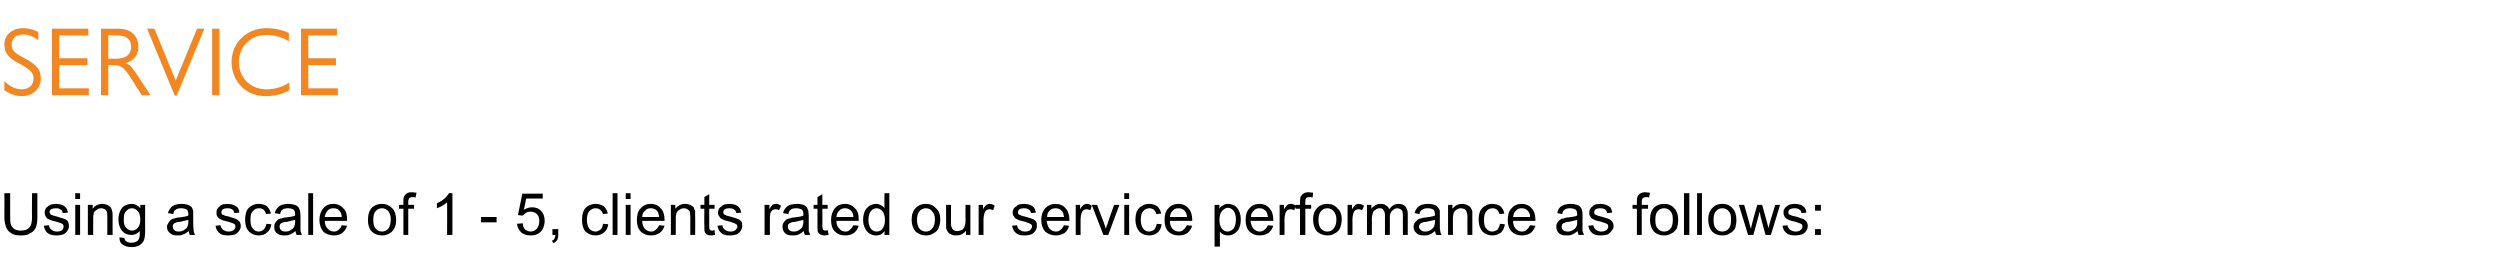 <?xml version="1.0" standalone="no"?><!DOCTYPE svg PUBLIC "-//W3C//DTD SVG 1.1//EN" "http://www.w3.org/Graphics/SVG/1.1/DTD/svg11.dtd"><svg xmlns="http://www.w3.org/2000/svg" version="1.1" width="515px" height="56.5px" viewBox="0 -5 515 56.5" style="top:-5px">  <desc>Service Using a scale of 1 5, clients rated our service performance as follows:</desc>  <defs/>  <g id="Polygon56282">    <path d="M 6.6 34.8 L 7.7 34.8 C 7.7 34.8 7.7 39.75 7.7 39.8 C 7.7 40.6 7.6 41.3 7.4 41.8 C 7.2 42.3 6.9 42.7 6.3 43 C 5.8 43.4 5.2 43.5 4.3 43.5 C 3.5 43.5 2.9 43.4 2.4 43.1 C 1.9 42.8 1.5 42.4 1.3 41.9 C 1.1 41.4 0.9 40.7 0.9 39.8 C 0.94 39.75 0.9 34.8 0.9 34.8 L 2.1 34.8 C 2.1 34.8 2.08 39.75 2.1 39.7 C 2.1 40.5 2.1 41 2.3 41.4 C 2.4 41.7 2.7 42 3 42.2 C 3.3 42.4 3.8 42.5 4.2 42.5 C 5.1 42.5 5.7 42.3 6 41.9 C 6.4 41.6 6.6 40.8 6.6 39.7 C 6.56 39.75 6.6 34.8 6.6 34.8 Z M 9 41.5 C 9 41.5 10.1 41.4 10.1 41.4 C 10.1 41.8 10.3 42.1 10.6 42.3 C 10.8 42.5 11.2 42.7 11.7 42.7 C 12.2 42.7 12.5 42.6 12.8 42.4 C 13 42.2 13.1 41.9 13.1 41.7 C 13.1 41.4 13 41.2 12.8 41.1 C 12.7 41 12.3 40.9 11.7 40.7 C 11 40.5 10.4 40.4 10.1 40.2 C 9.8 40.1 9.6 39.9 9.4 39.6 C 9.3 39.4 9.2 39.1 9.2 38.8 C 9.2 38.5 9.3 38.3 9.4 38 C 9.5 37.8 9.7 37.6 9.9 37.5 C 10.1 37.3 10.3 37.2 10.6 37.1 C 10.9 37.1 11.2 37 11.5 37 C 12 37 12.4 37.1 12.8 37.2 C 13.2 37.4 13.4 37.6 13.6 37.8 C 13.8 38 13.9 38.4 14 38.8 C 14 38.8 12.9 38.9 12.9 38.9 C 12.9 38.6 12.8 38.3 12.5 38.2 C 12.3 38 12 37.9 11.6 37.9 C 11.1 37.9 10.7 38 10.5 38.1 C 10.3 38.3 10.2 38.5 10.2 38.7 C 10.2 38.8 10.3 38.9 10.4 39.1 C 10.4 39.2 10.6 39.3 10.8 39.3 C 10.9 39.4 11.2 39.5 11.7 39.6 C 12.4 39.8 13 40 13.3 40.1 C 13.6 40.2 13.8 40.4 14 40.6 C 14.1 40.9 14.2 41.2 14.2 41.6 C 14.2 41.9 14.1 42.2 13.9 42.5 C 13.7 42.9 13.4 43.1 13 43.3 C 12.6 43.4 12.2 43.5 11.7 43.5 C 10.9 43.5 10.3 43.4 9.8 43 C 9.4 42.7 9.2 42.2 9 41.5 Z M 15.5 36 L 15.5 34.8 L 16.5 34.8 L 16.5 36 L 15.5 36 Z M 15.5 43.4 L 15.5 37.2 L 16.5 37.2 L 16.5 43.4 L 15.5 43.4 Z M 18.1 43.4 L 18.1 37.2 L 19.1 37.2 C 19.1 37.2 19.07 38.04 19.1 38 C 19.5 37.4 20.2 37 21.1 37 C 21.4 37 21.8 37.1 22.1 37.2 C 22.4 37.4 22.6 37.5 22.8 37.7 C 22.9 38 23.1 38.2 23.1 38.5 C 23.2 38.7 23.2 39.1 23.2 39.6 C 23.18 39.55 23.2 43.4 23.2 43.4 L 22.1 43.4 C 22.1 43.4 22.13 39.59 22.1 39.6 C 22.1 39.2 22.1 38.8 22 38.6 C 21.9 38.4 21.8 38.2 21.6 38.1 C 21.4 38 21.1 37.9 20.8 37.9 C 20.4 37.9 20 38.1 19.7 38.4 C 19.3 38.6 19.2 39.2 19.2 40 C 19.18 39.98 19.2 43.4 19.2 43.4 L 18.1 43.4 Z M 24.6 43.9 C 24.6 43.9 25.6 44 25.6 44 C 25.7 44.4 25.8 44.6 26 44.7 C 26.2 44.9 26.6 45 27.1 45 C 27.5 45 27.9 44.9 28.2 44.7 C 28.5 44.5 28.6 44.3 28.7 43.9 C 28.8 43.7 28.8 43.3 28.8 42.6 C 28.3 43.1 27.8 43.4 27.1 43.4 C 26.2 43.4 25.6 43.1 25.1 42.5 C 24.6 41.8 24.4 41.1 24.4 40.2 C 24.4 39.6 24.5 39.1 24.7 38.6 C 24.9 38.1 25.2 37.7 25.6 37.4 C 26.1 37.2 26.5 37 27.1 37 C 27.8 37 28.4 37.3 28.9 37.9 C 28.9 37.91 28.9 37.2 28.9 37.2 L 29.9 37.2 C 29.9 37.2 29.88 42.54 29.9 42.5 C 29.9 43.5 29.8 44.2 29.6 44.6 C 29.4 45 29.1 45.3 28.6 45.6 C 28.2 45.8 27.7 45.9 27.1 45.9 C 26.3 45.9 25.7 45.7 25.3 45.4 C 24.8 45.1 24.6 44.6 24.6 43.9 Z M 25.5 40.2 C 25.5 41 25.6 41.6 26 41.9 C 26.3 42.3 26.7 42.5 27.2 42.5 C 27.7 42.5 28.1 42.3 28.4 41.9 C 28.7 41.6 28.9 41 28.9 40.2 C 28.9 39.4 28.7 38.9 28.4 38.5 C 28 38.1 27.6 37.9 27.2 37.9 C 26.7 37.9 26.3 38.1 26 38.5 C 25.6 38.8 25.5 39.4 25.5 40.2 Z M 39.1 43.4 C 39 43.2 38.9 42.9 38.9 42.6 C 38.5 42.9 38.1 43.2 37.7 43.3 C 37.4 43.5 37 43.5 36.6 43.5 C 35.9 43.5 35.4 43.4 35 43 C 34.6 42.7 34.4 42.3 34.4 41.7 C 34.4 41.4 34.5 41.2 34.7 40.9 C 34.8 40.7 35 40.5 35.2 40.3 C 35.4 40.1 35.7 40 36 40 C 36.2 39.9 36.5 39.8 36.9 39.8 C 37.7 39.7 38.4 39.6 38.8 39.4 C 38.8 39.3 38.8 39.2 38.8 39.2 C 38.8 38.7 38.7 38.4 38.5 38.2 C 38.2 38 37.8 37.9 37.3 37.9 C 36.8 37.9 36.4 38 36.2 38.2 C 35.9 38.3 35.8 38.6 35.7 39.1 C 35.7 39.1 34.6 38.9 34.6 38.9 C 34.7 38.5 34.9 38.1 35.1 37.9 C 35.3 37.6 35.6 37.4 36 37.2 C 36.4 37.1 36.9 37 37.4 37 C 38 37 38.4 37.1 38.7 37.2 C 39.1 37.3 39.3 37.5 39.5 37.7 C 39.6 37.9 39.7 38.1 39.8 38.4 C 39.8 38.6 39.8 38.9 39.8 39.4 C 39.8 39.4 39.8 40.8 39.8 40.8 C 39.8 41.8 39.9 42.4 39.9 42.6 C 40 42.9 40 43.1 40.2 43.4 C 40.18 43.38 39.1 43.4 39.1 43.4 C 39.1 43.4 39.08 43.38 39.1 43.4 Z M 38.8 40.3 C 38.4 40.4 37.8 40.5 37.1 40.7 C 36.6 40.7 36.3 40.8 36.1 40.9 C 36 40.9 35.8 41.1 35.7 41.2 C 35.6 41.4 35.6 41.5 35.6 41.7 C 35.6 42 35.7 42.2 35.9 42.4 C 36.1 42.6 36.4 42.7 36.8 42.7 C 37.2 42.7 37.6 42.6 37.9 42.4 C 38.2 42.2 38.5 42 38.6 41.7 C 38.7 41.5 38.8 41.1 38.8 40.6 C 38.8 40.6 38.8 40.3 38.8 40.3 Z M 44.4 41.5 C 44.4 41.5 45.4 41.4 45.4 41.4 C 45.5 41.8 45.7 42.1 45.9 42.3 C 46.2 42.5 46.6 42.7 47 42.7 C 47.5 42.7 47.9 42.6 48.1 42.4 C 48.4 42.2 48.5 41.9 48.5 41.7 C 48.5 41.4 48.4 41.2 48.2 41.1 C 48 41 47.7 40.9 47.1 40.7 C 46.3 40.5 45.8 40.4 45.5 40.2 C 45.2 40.1 45 39.9 44.8 39.6 C 44.6 39.4 44.6 39.1 44.6 38.8 C 44.6 38.5 44.6 38.3 44.8 38 C 44.9 37.8 45.1 37.6 45.3 37.5 C 45.4 37.3 45.7 37.2 45.9 37.1 C 46.2 37.1 46.5 37 46.9 37 C 47.3 37 47.8 37.1 48.1 37.2 C 48.5 37.4 48.8 37.6 49 37.8 C 49.1 38 49.3 38.4 49.3 38.8 C 49.3 38.8 48.3 38.9 48.3 38.9 C 48.2 38.6 48.1 38.3 47.9 38.2 C 47.7 38 47.3 37.9 46.9 37.9 C 46.4 37.9 46.1 38 45.9 38.1 C 45.7 38.3 45.6 38.5 45.6 38.7 C 45.6 38.8 45.6 38.9 45.7 39.1 C 45.8 39.2 45.9 39.3 46.1 39.3 C 46.2 39.4 46.5 39.5 47.1 39.6 C 47.8 39.8 48.3 40 48.6 40.1 C 48.9 40.2 49.1 40.4 49.3 40.6 C 49.5 40.9 49.6 41.2 49.6 41.6 C 49.6 41.9 49.5 42.2 49.3 42.5 C 49 42.9 48.8 43.1 48.4 43.3 C 48 43.4 47.5 43.5 47.1 43.5 C 46.2 43.5 45.6 43.4 45.2 43 C 44.8 42.7 44.5 42.2 44.4 41.5 Z M 54.9 41.1 C 54.9 41.1 55.9 41.2 55.9 41.2 C 55.8 42 55.5 42.5 55 42.9 C 54.6 43.3 54 43.5 53.3 43.5 C 52.5 43.5 51.8 43.2 51.3 42.7 C 50.7 42.1 50.5 41.3 50.5 40.3 C 50.5 39.6 50.6 39 50.8 38.5 C 51 38 51.4 37.6 51.8 37.4 C 52.3 37.1 52.8 37 53.3 37 C 54 37 54.6 37.2 55 37.5 C 55.4 37.9 55.7 38.4 55.8 39 C 55.8 39 54.8 39.1 54.8 39.1 C 54.7 38.7 54.5 38.4 54.3 38.2 C 54 38 53.7 37.9 53.4 37.9 C 52.8 37.9 52.4 38.1 52.1 38.5 C 51.7 38.8 51.6 39.4 51.6 40.3 C 51.6 41.1 51.7 41.7 52.1 42.1 C 52.4 42.5 52.8 42.7 53.3 42.7 C 53.7 42.7 54.1 42.5 54.3 42.3 C 54.6 42 54.8 41.6 54.9 41.1 Z M 61.1 43.4 C 61 43.2 60.9 42.9 60.9 42.6 C 60.5 42.9 60.1 43.2 59.7 43.3 C 59.4 43.5 59 43.5 58.6 43.5 C 57.9 43.5 57.4 43.4 57 43 C 56.6 42.7 56.5 42.3 56.5 41.7 C 56.5 41.4 56.5 41.2 56.7 40.9 C 56.8 40.7 57 40.5 57.2 40.3 C 57.4 40.1 57.7 40 58 40 C 58.2 39.9 58.5 39.8 58.9 39.8 C 59.8 39.7 60.4 39.6 60.8 39.4 C 60.8 39.3 60.8 39.2 60.8 39.2 C 60.8 38.7 60.7 38.4 60.5 38.2 C 60.2 38 59.8 37.9 59.3 37.9 C 58.8 37.9 58.4 38 58.2 38.2 C 58 38.3 57.8 38.6 57.7 39.1 C 57.7 39.1 56.6 38.9 56.6 38.9 C 56.7 38.5 56.9 38.1 57.1 37.9 C 57.3 37.6 57.6 37.4 58 37.2 C 58.4 37.1 58.9 37 59.4 37 C 60 37 60.4 37.1 60.7 37.2 C 61.1 37.3 61.3 37.5 61.5 37.7 C 61.6 37.9 61.7 38.1 61.8 38.4 C 61.8 38.6 61.9 38.9 61.9 39.4 C 61.9 39.4 61.9 40.8 61.9 40.8 C 61.9 41.8 61.9 42.4 61.9 42.6 C 62 42.9 62.1 43.1 62.2 43.4 C 62.19 43.38 61.1 43.4 61.1 43.4 C 61.1 43.4 61.08 43.38 61.1 43.4 Z M 60.8 40.3 C 60.4 40.4 59.8 40.5 59.1 40.7 C 58.6 40.7 58.3 40.8 58.1 40.9 C 58 40.9 57.8 41.1 57.7 41.2 C 57.6 41.4 57.6 41.5 57.6 41.7 C 57.6 42 57.7 42.2 57.9 42.4 C 58.1 42.6 58.4 42.7 58.8 42.7 C 59.2 42.7 59.6 42.6 59.9 42.4 C 60.2 42.2 60.5 42 60.6 41.7 C 60.7 41.5 60.8 41.1 60.8 40.6 C 60.8 40.6 60.8 40.3 60.8 40.3 Z M 63.5 43.4 L 63.5 34.8 L 64.5 34.8 L 64.5 43.4 L 63.5 43.4 Z M 70.4 41.4 C 70.4 41.4 71.5 41.5 71.5 41.5 C 71.3 42.1 71 42.6 70.5 43 C 70.1 43.3 69.5 43.5 68.8 43.5 C 67.9 43.5 67.1 43.2 66.6 42.7 C 66.1 42.1 65.8 41.3 65.8 40.3 C 65.8 39.3 66.1 38.5 66.6 37.9 C 67.1 37.3 67.8 37 68.7 37 C 69.5 37 70.2 37.3 70.7 37.9 C 71.3 38.4 71.5 39.2 71.5 40.3 C 71.5 40.3 71.5 40.4 71.5 40.5 C 71.5 40.5 66.9 40.5 66.9 40.5 C 66.9 41.2 67.1 41.7 67.5 42.1 C 67.8 42.5 68.3 42.7 68.8 42.7 C 69.2 42.7 69.5 42.6 69.8 42.3 C 70 42.1 70.3 41.8 70.4 41.4 Z M 66.9 39.7 C 66.9 39.7 70.4 39.7 70.4 39.7 C 70.4 39.1 70.2 38.8 70 38.5 C 69.7 38.1 69.3 37.9 68.7 37.9 C 68.2 37.9 67.8 38 67.5 38.4 C 67.2 38.7 67 39.1 66.9 39.7 Z M 75.8 40.3 C 75.8 39.1 76.1 38.3 76.7 37.7 C 77.3 37.2 77.9 37 78.7 37 C 79.5 37 80.2 37.3 80.8 37.9 C 81.3 38.4 81.6 39.2 81.6 40.2 C 81.6 41 81.5 41.6 81.2 42.1 C 81 42.5 80.6 42.9 80.2 43.1 C 79.7 43.4 79.2 43.5 78.7 43.5 C 77.8 43.5 77.1 43.2 76.6 42.7 C 76 42.1 75.8 41.3 75.8 40.3 Z M 76.9 40.3 C 76.9 41.1 77 41.7 77.4 42.1 C 77.7 42.5 78.2 42.7 78.7 42.7 C 79.2 42.7 79.6 42.5 80 42.1 C 80.3 41.7 80.5 41 80.5 40.2 C 80.5 39.5 80.3 38.9 80 38.5 C 79.6 38.1 79.2 37.9 78.7 37.9 C 78.2 37.9 77.7 38.1 77.4 38.5 C 77 38.9 76.9 39.5 76.9 40.3 Z M 83.1 43.4 L 83.1 38 L 82.2 38 L 82.2 37.2 L 83.1 37.2 C 83.1 37.2 83.09 36.5 83.1 36.5 C 83.1 36.1 83.1 35.8 83.2 35.6 C 83.3 35.3 83.5 35.1 83.7 34.9 C 84 34.7 84.3 34.6 84.8 34.6 C 85.1 34.6 85.4 34.7 85.8 34.7 C 85.8 34.7 85.6 35.7 85.6 35.7 C 85.4 35.6 85.2 35.6 85 35.6 C 84.7 35.6 84.5 35.7 84.3 35.8 C 84.2 36 84.1 36.2 84.1 36.6 C 84.13 36.58 84.1 37.2 84.1 37.2 L 85.3 37.2 L 85.3 38 L 84.1 38 L 84.1 43.4 L 83.1 43.4 Z M 93.2 43.4 L 92.1 43.4 C 92.1 43.4 92.13 36.66 92.1 36.7 C 91.9 36.9 91.5 37.1 91.1 37.4 C 90.7 37.6 90.3 37.8 90 37.9 C 90 37.9 90 36.9 90 36.9 C 90.6 36.6 91.1 36.3 91.6 35.9 C 92 35.5 92.3 35.1 92.5 34.8 C 92.5 34.75 93.2 34.8 93.2 34.8 L 93.2 43.4 Z M 99.1 40.8 L 99.1 39.7 L 102.3 39.7 L 102.3 40.8 L 99.1 40.8 Z M 106.5 41.1 C 106.5 41.1 107.7 41 107.7 41 C 107.7 41.6 107.9 42 108.2 42.3 C 108.5 42.5 108.9 42.7 109.3 42.7 C 109.8 42.7 110.2 42.5 110.6 42.1 C 110.9 41.7 111.1 41.2 111.1 40.6 C 111.1 40 111 39.5 110.6 39.1 C 110.3 38.8 109.8 38.6 109.3 38.6 C 108.9 38.6 108.6 38.7 108.4 38.8 C 108.1 39 107.9 39.2 107.7 39.4 C 107.72 39.45 106.7 39.3 106.7 39.3 L 107.6 34.9 L 111.8 34.9 L 111.8 35.9 L 108.4 35.9 C 108.4 35.9 107.95 38.22 107.9 38.2 C 108.5 37.9 109 37.7 109.6 37.7 C 110.3 37.7 111 37.9 111.5 38.5 C 112 39 112.2 39.7 112.2 40.5 C 112.2 41.2 112 41.9 111.6 42.5 C 111 43.2 110.3 43.5 109.3 43.5 C 108.5 43.5 107.9 43.3 107.4 42.9 C 106.9 42.4 106.6 41.9 106.5 41.1 Z M 113.8 43.4 L 113.8 42.2 L 115 42.2 C 115 42.2 114.99 43.38 115 43.4 C 115 43.8 114.9 44.2 114.8 44.4 C 114.6 44.7 114.4 44.9 114 45.1 C 114 45.1 113.7 44.6 113.7 44.6 C 113.9 44.5 114.1 44.4 114.2 44.2 C 114.3 44 114.4 43.7 114.4 43.4 C 114.39 43.38 113.8 43.4 113.8 43.4 Z M 124.2 41.1 C 124.2 41.1 125.3 41.2 125.3 41.2 C 125.2 42 124.9 42.5 124.4 42.9 C 123.9 43.3 123.4 43.5 122.7 43.5 C 121.8 43.5 121.2 43.2 120.6 42.7 C 120.1 42.1 119.9 41.3 119.9 40.3 C 119.9 39.6 120 39 120.2 38.5 C 120.4 38 120.8 37.6 121.2 37.4 C 121.7 37.1 122.2 37 122.7 37 C 123.4 37 123.9 37.2 124.4 37.5 C 124.8 37.9 125.1 38.4 125.2 39 C 125.2 39 124.2 39.1 124.2 39.1 C 124.1 38.7 123.9 38.4 123.6 38.2 C 123.4 38 123.1 37.9 122.7 37.9 C 122.2 37.9 121.8 38.1 121.4 38.5 C 121.1 38.8 120.9 39.4 120.9 40.3 C 120.9 41.1 121.1 41.7 121.4 42.1 C 121.7 42.5 122.2 42.7 122.7 42.7 C 123.1 42.7 123.4 42.5 123.7 42.3 C 124 42 124.2 41.6 124.2 41.1 Z M 126.2 43.4 L 126.2 34.8 L 127.2 34.8 L 127.2 43.4 L 126.2 43.4 Z M 128.9 36 L 128.9 34.8 L 129.9 34.8 L 129.9 36 L 128.9 36 Z M 128.9 43.4 L 128.9 37.2 L 129.9 37.2 L 129.9 43.4 L 128.9 43.4 Z M 135.8 41.4 C 135.8 41.4 136.9 41.5 136.9 41.5 C 136.7 42.1 136.4 42.6 135.9 43 C 135.4 43.3 134.8 43.5 134.1 43.5 C 133.2 43.5 132.5 43.2 132 42.7 C 131.4 42.1 131.2 41.3 131.2 40.3 C 131.2 39.3 131.4 38.5 132 37.9 C 132.5 37.3 133.2 37 134.1 37 C 134.9 37 135.6 37.3 136.1 37.9 C 136.6 38.4 136.9 39.2 136.9 40.3 C 136.9 40.3 136.9 40.4 136.9 40.5 C 136.9 40.5 132.3 40.5 132.3 40.5 C 132.3 41.2 132.5 41.7 132.8 42.1 C 133.2 42.5 133.6 42.7 134.1 42.7 C 134.5 42.7 134.8 42.6 135.1 42.3 C 135.4 42.1 135.6 41.8 135.8 41.4 Z M 132.3 39.7 C 132.3 39.7 135.8 39.7 135.8 39.7 C 135.7 39.1 135.6 38.8 135.4 38.5 C 135.1 38.1 134.6 37.9 134.1 37.9 C 133.6 37.9 133.2 38 132.9 38.4 C 132.5 38.7 132.3 39.1 132.3 39.7 Z M 138.2 43.4 L 138.2 37.2 L 139.1 37.2 C 139.1 37.2 139.14 38.04 139.1 38 C 139.6 37.4 140.3 37 141.1 37 C 141.5 37 141.8 37.1 142.2 37.2 C 142.5 37.4 142.7 37.5 142.9 37.7 C 143 38 143.1 38.2 143.2 38.5 C 143.2 38.7 143.2 39.1 143.2 39.6 C 143.24 39.55 143.2 43.4 143.2 43.4 L 142.2 43.4 C 142.2 43.4 142.19 39.59 142.2 39.6 C 142.2 39.2 142.1 38.8 142.1 38.6 C 142 38.4 141.8 38.2 141.6 38.1 C 141.4 38 141.2 37.9 140.9 37.9 C 140.4 37.9 140.1 38.1 139.7 38.4 C 139.4 38.6 139.2 39.2 139.2 40 C 139.24 39.98 139.2 43.4 139.2 43.4 L 138.2 43.4 Z M 146.7 42.5 C 146.8 42.5 147 42.5 147.2 42.4 C 147.2 42.4 147.3 43.4 147.3 43.4 C 147 43.4 146.8 43.5 146.5 43.5 C 146.1 43.5 145.8 43.4 145.6 43.3 C 145.4 43.2 145.3 43 145.2 42.8 C 145.1 42.6 145.1 42.2 145.1 41.6 C 145.05 41.56 145.1 38 145.1 38 L 144.3 38 L 144.3 37.2 L 145.1 37.2 L 145.1 35.6 L 146.1 35 L 146.1 37.2 L 147.2 37.2 L 147.2 38 L 146.1 38 C 146.1 38 146.1 41.62 146.1 41.6 C 146.1 41.9 146.1 42.1 146.2 42.2 C 146.2 42.3 146.3 42.4 146.3 42.4 C 146.4 42.5 146.5 42.5 146.7 42.5 C 146.7 42.5 146.7 42.5 146.7 42.5 Z M 147.8 41.5 C 147.8 41.5 148.8 41.4 148.8 41.4 C 148.9 41.8 149 42.1 149.3 42.3 C 149.6 42.5 149.9 42.7 150.4 42.7 C 150.9 42.7 151.3 42.6 151.5 42.4 C 151.7 42.2 151.9 41.9 151.9 41.7 C 151.9 41.4 151.8 41.2 151.5 41.1 C 151.4 41 151 40.9 150.5 40.7 C 149.7 40.5 149.2 40.4 148.9 40.2 C 148.6 40.1 148.3 39.9 148.2 39.6 C 148 39.4 147.9 39.1 147.9 38.8 C 147.9 38.5 148 38.3 148.1 38 C 148.3 37.8 148.4 37.6 148.7 37.5 C 148.8 37.3 149 37.2 149.3 37.1 C 149.6 37.1 149.9 37 150.2 37 C 150.7 37 151.2 37.1 151.5 37.2 C 151.9 37.4 152.2 37.6 152.3 37.8 C 152.5 38 152.6 38.4 152.7 38.8 C 152.7 38.8 151.7 38.9 151.7 38.9 C 151.6 38.6 151.5 38.3 151.3 38.2 C 151 38 150.7 37.9 150.3 37.9 C 149.8 37.9 149.5 38 149.3 38.1 C 149.1 38.3 149 38.5 149 38.7 C 149 38.8 149 38.9 149.1 39.1 C 149.2 39.2 149.3 39.3 149.5 39.3 C 149.6 39.4 149.9 39.5 150.4 39.6 C 151.2 39.8 151.7 40 152 40.1 C 152.3 40.2 152.5 40.4 152.7 40.6 C 152.9 40.9 152.9 41.2 152.9 41.6 C 152.9 41.9 152.8 42.2 152.6 42.5 C 152.4 42.9 152.1 43.1 151.7 43.3 C 151.4 43.4 150.9 43.5 150.4 43.5 C 149.6 43.5 149 43.4 148.6 43 C 148.2 42.7 147.9 42.2 147.8 41.5 Z M 157.5 43.4 L 157.5 37.2 L 158.5 37.2 C 158.5 37.2 158.47 38.1 158.5 38.1 C 158.7 37.7 158.9 37.4 159.1 37.2 C 159.3 37.1 159.6 37 159.8 37 C 160.2 37 160.5 37.1 160.9 37.4 C 160.9 37.4 160.5 38.3 160.5 38.3 C 160.3 38.2 160 38.1 159.8 38.1 C 159.5 38.1 159.3 38.2 159.1 38.3 C 159 38.5 158.8 38.6 158.7 38.9 C 158.6 39.3 158.6 39.7 158.6 40.1 C 158.57 40.12 158.6 43.4 158.6 43.4 L 157.5 43.4 Z M 165.8 43.4 C 165.7 43.2 165.6 42.9 165.6 42.6 C 165.2 42.9 164.8 43.2 164.5 43.3 C 164.1 43.5 163.7 43.5 163.3 43.5 C 162.6 43.5 162.1 43.4 161.7 43 C 161.4 42.7 161.2 42.3 161.2 41.7 C 161.2 41.4 161.2 41.2 161.4 40.9 C 161.5 40.7 161.7 40.5 161.9 40.3 C 162.1 40.1 162.4 40 162.7 40 C 162.9 39.9 163.2 39.8 163.6 39.8 C 164.5 39.7 165.1 39.6 165.5 39.4 C 165.5 39.3 165.5 39.2 165.5 39.2 C 165.5 38.7 165.4 38.4 165.2 38.2 C 164.9 38 164.5 37.9 164 37.9 C 163.5 37.9 163.1 38 162.9 38.2 C 162.7 38.3 162.5 38.6 162.4 39.1 C 162.4 39.1 161.3 38.9 161.3 38.9 C 161.4 38.5 161.6 38.1 161.8 37.9 C 162 37.6 162.3 37.4 162.7 37.2 C 163.2 37.1 163.6 37 164.2 37 C 164.7 37 165.1 37.1 165.5 37.2 C 165.8 37.3 166 37.5 166.2 37.7 C 166.3 37.9 166.4 38.1 166.5 38.4 C 166.5 38.6 166.6 38.9 166.6 39.4 C 166.6 39.4 166.6 40.8 166.6 40.8 C 166.6 41.8 166.6 42.4 166.6 42.6 C 166.7 42.9 166.8 43.1 166.9 43.4 C 166.9 43.38 165.8 43.4 165.8 43.4 C 165.8 43.4 165.8 43.38 165.8 43.4 Z M 165.5 40.3 C 165.1 40.4 164.5 40.5 163.8 40.7 C 163.3 40.7 163 40.8 162.9 40.9 C 162.7 40.9 162.5 41.1 162.4 41.2 C 162.3 41.4 162.3 41.5 162.3 41.7 C 162.3 42 162.4 42.2 162.6 42.4 C 162.8 42.6 163.1 42.7 163.5 42.7 C 164 42.7 164.3 42.6 164.6 42.4 C 164.9 42.2 165.2 42 165.3 41.7 C 165.4 41.5 165.5 41.1 165.5 40.6 C 165.5 40.6 165.5 40.3 165.5 40.3 Z M 170 42.5 C 170.2 42.5 170.3 42.5 170.5 42.4 C 170.5 42.4 170.7 43.4 170.7 43.4 C 170.4 43.4 170.1 43.5 169.9 43.5 C 169.5 43.5 169.2 43.4 169 43.3 C 168.8 43.2 168.6 43 168.5 42.8 C 168.4 42.6 168.4 42.2 168.4 41.6 C 168.39 41.56 168.4 38 168.4 38 L 167.6 38 L 167.6 37.2 L 168.4 37.2 L 168.4 35.6 L 169.4 35 L 169.4 37.2 L 170.5 37.2 L 170.5 38 L 169.4 38 C 169.4 38 169.44 41.62 169.4 41.6 C 169.4 41.9 169.5 42.1 169.5 42.2 C 169.5 42.3 169.6 42.4 169.7 42.4 C 169.8 42.5 169.9 42.5 170 42.5 C 170 42.5 170 42.5 170 42.5 Z M 175.8 41.4 C 175.8 41.4 176.9 41.5 176.9 41.5 C 176.7 42.1 176.4 42.6 175.9 43 C 175.5 43.3 174.9 43.5 174.1 43.5 C 173.2 43.5 172.5 43.2 172 42.7 C 171.4 42.1 171.2 41.3 171.2 40.3 C 171.2 39.3 171.5 38.5 172 37.9 C 172.5 37.3 173.2 37 174.1 37 C 174.9 37 175.6 37.3 176.1 37.9 C 176.7 38.4 176.9 39.2 176.9 40.3 C 176.9 40.3 176.9 40.4 176.9 40.5 C 176.9 40.5 172.3 40.5 172.3 40.5 C 172.3 41.2 172.5 41.7 172.9 42.1 C 173.2 42.5 173.6 42.7 174.2 42.7 C 174.5 42.7 174.9 42.6 175.1 42.3 C 175.4 42.1 175.6 41.8 175.8 41.4 Z M 172.3 39.7 C 172.3 39.7 175.8 39.7 175.8 39.7 C 175.8 39.1 175.6 38.8 175.4 38.5 C 175.1 38.1 174.6 37.9 174.1 37.9 C 173.6 37.9 173.2 38 172.9 38.4 C 172.5 38.7 172.4 39.1 172.3 39.7 Z M 182.2 43.4 C 182.2 43.4 182.24 42.59 182.2 42.6 C 181.8 43.2 181.3 43.5 180.5 43.5 C 180 43.5 179.6 43.4 179.1 43.1 C 178.7 42.8 178.4 42.5 178.2 42 C 177.9 41.5 177.8 40.9 177.8 40.3 C 177.8 39.7 177.9 39.1 178.1 38.6 C 178.3 38.1 178.7 37.7 179.1 37.4 C 179.5 37.2 179.9 37 180.5 37 C 180.8 37 181.2 37.1 181.5 37.3 C 181.8 37.4 182 37.6 182.2 37.9 C 182.17 37.87 182.2 34.8 182.2 34.8 L 183.2 34.8 L 183.2 43.4 L 182.2 43.4 Z M 178.9 40.3 C 178.9 41.1 179.1 41.7 179.4 42.1 C 179.7 42.5 180.1 42.7 180.6 42.7 C 181.1 42.7 181.5 42.5 181.8 42.1 C 182.1 41.7 182.3 41.1 182.3 40.4 C 182.3 39.5 182.1 38.9 181.8 38.5 C 181.4 38.1 181 37.9 180.6 37.9 C 180.1 37.9 179.7 38.1 179.4 38.5 C 179.1 38.8 178.9 39.5 178.9 40.3 Z M 187.8 40.3 C 187.8 39.1 188.1 38.3 188.8 37.7 C 189.3 37.2 190 37 190.7 37 C 191.6 37 192.3 37.3 192.8 37.9 C 193.4 38.4 193.7 39.2 193.7 40.2 C 193.7 41 193.5 41.6 193.3 42.1 C 193.1 42.5 192.7 42.9 192.2 43.1 C 191.8 43.4 191.3 43.5 190.7 43.5 C 189.9 43.5 189.2 43.2 188.6 42.7 C 188.1 42.1 187.8 41.3 187.8 40.3 Z M 188.9 40.3 C 188.9 41.1 189.1 41.7 189.4 42.1 C 189.8 42.5 190.2 42.7 190.7 42.7 C 191.3 42.7 191.7 42.5 192 42.1 C 192.4 41.7 192.6 41 192.6 40.2 C 192.6 39.5 192.4 38.9 192 38.5 C 191.7 38.1 191.3 37.9 190.7 37.9 C 190.2 37.9 189.8 38.1 189.4 38.5 C 189.1 38.9 188.9 39.5 188.9 40.3 Z M 199 43.4 C 199 43.4 198.97 42.47 199 42.5 C 198.5 43.2 197.8 43.5 197 43.5 C 196.6 43.5 196.3 43.5 196 43.3 C 195.6 43.2 195.4 43 195.3 42.8 C 195.1 42.6 195 42.3 194.9 42 C 194.9 41.8 194.9 41.5 194.9 41 C 194.87 41.01 194.9 37.2 194.9 37.2 L 195.9 37.2 C 195.9 37.2 195.92 40.61 195.9 40.6 C 195.9 41.2 195.9 41.5 196 41.7 C 196.1 42 196.2 42.2 196.4 42.4 C 196.6 42.5 196.9 42.6 197.2 42.6 C 197.5 42.6 197.8 42.5 198.1 42.4 C 198.4 42.2 198.6 42 198.7 41.7 C 198.8 41.4 198.9 41 198.9 40.5 C 198.86 40.49 198.9 37.2 198.9 37.2 L 199.9 37.2 L 199.9 43.4 L 199 43.4 Z M 201.6 43.4 L 201.6 37.2 L 202.5 37.2 C 202.5 37.2 202.5 38.1 202.5 38.1 C 202.7 37.7 203 37.4 203.2 37.2 C 203.4 37.1 203.6 37 203.8 37 C 204.2 37 204.6 37.1 204.9 37.4 C 204.9 37.4 204.6 38.3 204.6 38.3 C 204.3 38.2 204.1 38.1 203.8 38.1 C 203.6 38.1 203.4 38.2 203.2 38.3 C 203 38.5 202.9 38.6 202.8 38.9 C 202.7 39.3 202.6 39.7 202.6 40.1 C 202.61 40.12 202.6 43.4 202.6 43.4 L 201.6 43.4 Z M 208.5 41.5 C 208.5 41.5 209.5 41.4 209.5 41.4 C 209.6 41.8 209.7 42.1 210 42.3 C 210.3 42.5 210.6 42.7 211.1 42.7 C 211.6 42.7 212 42.6 212.2 42.4 C 212.4 42.2 212.6 41.9 212.6 41.7 C 212.6 41.4 212.5 41.2 212.2 41.1 C 212.1 41 211.7 40.9 211.2 40.7 C 210.4 40.5 209.9 40.4 209.6 40.2 C 209.3 40.1 209 39.9 208.9 39.6 C 208.7 39.4 208.6 39.1 208.6 38.8 C 208.6 38.5 208.7 38.3 208.8 38 C 209 37.8 209.1 37.6 209.4 37.5 C 209.5 37.3 209.7 37.2 210 37.1 C 210.3 37.1 210.6 37 210.9 37 C 211.4 37 211.9 37.1 212.2 37.2 C 212.6 37.4 212.9 37.6 213 37.8 C 213.2 38 213.3 38.4 213.4 38.8 C 213.4 38.8 212.4 38.9 212.4 38.9 C 212.3 38.6 212.2 38.3 212 38.2 C 211.7 38 211.4 37.9 211 37.9 C 210.5 37.9 210.2 38 210 38.1 C 209.8 38.3 209.7 38.5 209.7 38.7 C 209.7 38.8 209.7 38.9 209.8 39.1 C 209.9 39.2 210 39.3 210.2 39.3 C 210.3 39.4 210.6 39.5 211.1 39.6 C 211.9 39.8 212.4 40 212.7 40.1 C 213 40.2 213.2 40.4 213.4 40.6 C 213.6 40.9 213.6 41.2 213.6 41.6 C 213.6 41.9 213.5 42.2 213.3 42.5 C 213.1 42.9 212.8 43.1 212.4 43.3 C 212.1 43.4 211.6 43.5 211.1 43.5 C 210.3 43.5 209.7 43.4 209.3 43 C 208.9 42.7 208.6 42.2 208.5 41.5 Z M 219.2 41.4 C 219.2 41.4 220.2 41.5 220.2 41.5 C 220.1 42.1 219.8 42.6 219.3 43 C 218.8 43.3 218.2 43.5 217.5 43.5 C 216.6 43.5 215.9 43.2 215.3 42.7 C 214.8 42.1 214.5 41.3 214.5 40.3 C 214.5 39.3 214.8 38.5 215.3 37.9 C 215.9 37.3 216.6 37 217.4 37 C 218.3 37 219 37.3 219.5 37.9 C 220 38.4 220.3 39.2 220.3 40.3 C 220.3 40.3 220.3 40.4 220.3 40.5 C 220.3 40.5 215.6 40.5 215.6 40.5 C 215.7 41.2 215.9 41.7 216.2 42.1 C 216.6 42.5 217 42.7 217.5 42.7 C 217.9 42.7 218.2 42.6 218.5 42.3 C 218.8 42.1 219 41.8 219.2 41.4 Z M 215.7 39.7 C 215.7 39.7 219.2 39.7 219.2 39.7 C 219.1 39.1 219 38.8 218.8 38.5 C 218.4 38.1 218 37.9 217.5 37.9 C 217 37.9 216.6 38 216.2 38.4 C 215.9 38.7 215.7 39.1 215.7 39.7 Z M 221.6 43.4 L 221.6 37.2 L 222.5 37.2 C 222.5 37.2 222.5 38.1 222.5 38.1 C 222.7 37.7 223 37.4 223.2 37.2 C 223.4 37.1 223.6 37 223.9 37 C 224.2 37 224.6 37.1 224.9 37.4 C 224.9 37.4 224.6 38.3 224.6 38.3 C 224.3 38.2 224.1 38.1 223.8 38.1 C 223.6 38.1 223.4 38.2 223.2 38.3 C 223 38.5 222.9 38.6 222.8 38.9 C 222.7 39.3 222.6 39.7 222.6 40.1 C 222.61 40.12 222.6 43.4 222.6 43.4 L 221.6 43.4 Z M 227.3 43.4 L 224.9 37.2 L 226 37.2 C 226 37.2 227.37 40.88 227.4 40.9 C 227.5 41.3 227.7 41.7 227.8 42.1 C 227.9 41.8 228 41.4 228.2 41 C 228.16 40.95 229.5 37.2 229.5 37.2 L 230.6 37.2 L 228.3 43.4 L 227.3 43.4 Z M 231.6 36 L 231.6 34.8 L 232.6 34.8 L 232.6 36 L 231.6 36 Z M 231.6 43.4 L 231.6 37.2 L 232.6 37.2 L 232.6 43.4 L 231.6 43.4 Z M 238.3 41.1 C 238.3 41.1 239.3 41.2 239.3 41.2 C 239.2 42 238.9 42.5 238.5 42.9 C 238 43.3 237.4 43.5 236.7 43.5 C 235.9 43.5 235.2 43.2 234.7 42.7 C 234.2 42.1 233.9 41.3 233.9 40.3 C 233.9 39.6 234 39 234.2 38.5 C 234.5 38 234.8 37.6 235.3 37.4 C 235.7 37.1 236.2 37 236.7 37 C 237.4 37 238 37.2 238.4 37.5 C 238.8 37.9 239.1 38.4 239.2 39 C 239.2 39 238.2 39.1 238.2 39.1 C 238.1 38.7 237.9 38.4 237.7 38.2 C 237.4 38 237.1 37.9 236.8 37.9 C 236.3 37.9 235.8 38.1 235.5 38.5 C 235.2 38.8 235 39.4 235 40.3 C 235 41.1 235.2 41.7 235.5 42.1 C 235.8 42.5 236.2 42.7 236.7 42.7 C 237.1 42.7 237.5 42.5 237.8 42.3 C 238 42 238.2 41.6 238.3 41.1 Z M 244.5 41.4 C 244.5 41.4 245.6 41.5 245.6 41.5 C 245.4 42.1 245.1 42.6 244.6 43 C 244.2 43.3 243.6 43.5 242.8 43.5 C 241.9 43.5 241.2 43.2 240.7 42.7 C 240.1 42.1 239.9 41.3 239.9 40.3 C 239.9 39.3 240.1 38.5 240.7 37.9 C 241.2 37.3 241.9 37 242.8 37 C 243.6 37 244.3 37.3 244.8 37.9 C 245.3 38.4 245.6 39.2 245.6 40.3 C 245.6 40.3 245.6 40.4 245.6 40.5 C 245.6 40.5 241 40.5 241 40.5 C 241 41.2 241.2 41.7 241.5 42.1 C 241.9 42.5 242.3 42.7 242.8 42.7 C 243.2 42.7 243.6 42.6 243.8 42.3 C 244.1 42.1 244.3 41.8 244.5 41.4 Z M 241 39.7 C 241 39.7 244.5 39.7 244.5 39.7 C 244.5 39.1 244.3 38.8 244.1 38.5 C 243.8 38.1 243.3 37.9 242.8 37.9 C 242.3 37.9 241.9 38 241.6 38.4 C 241.2 38.7 241.1 39.1 241 39.7 Z M 250.2 45.8 L 250.2 37.2 L 251.2 37.2 C 251.2 37.2 251.2 37.97 251.2 38 C 251.4 37.6 251.7 37.4 252 37.3 C 252.2 37.1 252.6 37 253 37 C 253.5 37 254 37.2 254.4 37.4 C 254.8 37.7 255.1 38.1 255.3 38.6 C 255.5 39.1 255.6 39.6 255.6 40.2 C 255.6 40.9 255.5 41.4 255.3 41.9 C 255.1 42.5 254.7 42.8 254.3 43.1 C 253.9 43.4 253.4 43.5 252.9 43.5 C 252.6 43.5 252.3 43.4 252 43.3 C 251.7 43.1 251.5 43 251.3 42.7 C 251.29 42.74 251.3 45.8 251.3 45.8 L 250.2 45.8 Z M 251.2 40.3 C 251.2 41.1 251.4 41.7 251.7 42.1 C 252 42.5 252.4 42.7 252.9 42.7 C 253.3 42.7 253.7 42.5 254.1 42.1 C 254.4 41.7 254.6 41 254.6 40.2 C 254.6 39.4 254.4 38.8 254.1 38.4 C 253.7 38 253.4 37.8 252.9 37.8 C 252.5 37.8 252.1 38.1 251.7 38.5 C 251.4 38.9 251.2 39.5 251.2 40.3 Z M 261.2 41.4 C 261.2 41.4 262.3 41.5 262.3 41.5 C 262.1 42.1 261.8 42.6 261.3 43 C 260.8 43.3 260.2 43.5 259.5 43.5 C 258.6 43.5 257.9 43.2 257.4 42.7 C 256.8 42.1 256.6 41.3 256.6 40.3 C 256.6 39.3 256.8 38.5 257.4 37.9 C 257.9 37.3 258.6 37 259.5 37 C 260.3 37 261 37.3 261.5 37.9 C 262 38.4 262.3 39.2 262.3 40.3 C 262.3 40.3 262.3 40.4 262.3 40.5 C 262.3 40.5 257.6 40.5 257.6 40.5 C 257.7 41.2 257.9 41.7 258.2 42.1 C 258.6 42.5 259 42.7 259.5 42.7 C 259.9 42.7 260.2 42.6 260.5 42.3 C 260.8 42.1 261 41.8 261.2 41.4 Z M 257.7 39.7 C 257.7 39.7 261.2 39.7 261.2 39.7 C 261.1 39.1 261 38.8 260.8 38.5 C 260.4 38.1 260 37.9 259.5 37.9 C 259 37.9 258.6 38 258.3 38.4 C 257.9 38.7 257.7 39.1 257.7 39.7 Z M 263.6 43.4 L 263.6 37.2 L 264.5 37.2 C 264.5 37.2 264.52 38.1 264.5 38.1 C 264.8 37.7 265 37.4 265.2 37.2 C 265.4 37.1 265.6 37 265.9 37 C 266.2 37 266.6 37.1 267 37.4 C 267 37.4 266.6 38.3 266.6 38.3 C 266.3 38.2 266.1 38.1 265.8 38.1 C 265.6 38.1 265.4 38.2 265.2 38.3 C 265 38.5 264.9 38.6 264.8 38.9 C 264.7 39.3 264.6 39.7 264.6 40.1 C 264.63 40.12 264.6 43.4 264.6 43.4 L 263.6 43.4 Z M 267.8 43.4 L 267.8 38 L 266.9 38 L 266.9 37.2 L 267.8 37.2 C 267.8 37.2 267.83 36.5 267.8 36.5 C 267.8 36.1 267.9 35.8 267.9 35.6 C 268 35.3 268.2 35.1 268.5 34.9 C 268.7 34.7 269.1 34.6 269.6 34.6 C 269.9 34.6 270.2 34.7 270.5 34.7 C 270.5 34.7 270.4 35.7 270.4 35.7 C 270.2 35.6 270 35.6 269.8 35.6 C 269.4 35.6 269.2 35.7 269.1 35.8 C 268.9 36 268.9 36.2 268.9 36.6 C 268.88 36.58 268.9 37.2 268.9 37.2 L 270.1 37.2 L 270.1 38 L 268.9 38 L 268.9 43.4 L 267.8 43.4 Z M 270.5 40.3 C 270.5 39.1 270.8 38.3 271.5 37.7 C 272 37.2 272.7 37 273.4 37 C 274.3 37 275 37.3 275.5 37.9 C 276.1 38.4 276.4 39.2 276.4 40.2 C 276.4 41 276.2 41.6 276 42.1 C 275.8 42.5 275.4 42.9 274.9 43.1 C 274.5 43.4 274 43.5 273.4 43.5 C 272.6 43.5 271.9 43.2 271.3 42.7 C 270.8 42.1 270.5 41.3 270.5 40.3 Z M 271.6 40.3 C 271.6 41.1 271.8 41.7 272.1 42.1 C 272.5 42.5 272.9 42.7 273.4 42.7 C 274 42.7 274.4 42.5 274.7 42.1 C 275.1 41.7 275.3 41 275.3 40.2 C 275.3 39.5 275.1 38.9 274.7 38.5 C 274.4 38.1 274 37.9 273.4 37.9 C 272.9 37.9 272.5 38.1 272.1 38.5 C 271.8 38.9 271.6 39.5 271.6 40.3 Z M 277.6 43.4 L 277.6 37.2 L 278.5 37.2 C 278.5 37.2 278.53 38.1 278.5 38.1 C 278.8 37.7 279 37.4 279.2 37.2 C 279.4 37.1 279.6 37 279.9 37 C 280.2 37 280.6 37.1 281 37.4 C 281 37.4 280.6 38.3 280.6 38.3 C 280.3 38.2 280.1 38.1 279.8 38.1 C 279.6 38.1 279.4 38.2 279.2 38.3 C 279 38.5 278.9 38.6 278.8 38.9 C 278.7 39.3 278.6 39.7 278.6 40.1 C 278.63 40.12 278.6 43.4 278.6 43.4 L 277.6 43.4 Z M 281.6 43.4 L 281.6 37.2 L 282.5 37.2 C 282.5 37.2 282.53 38.03 282.5 38 C 282.7 37.7 283 37.5 283.3 37.3 C 283.6 37.1 284 37 284.4 37 C 284.9 37 285.3 37.1 285.5 37.3 C 285.8 37.5 286.1 37.8 286.2 38.1 C 286.7 37.4 287.3 37 288.1 37 C 288.7 37 289.2 37.2 289.5 37.5 C 289.8 37.9 290 38.4 290 39.1 C 290.02 39.11 290 43.4 290 43.4 L 289 43.4 C 289 43.4 288.97 39.46 289 39.5 C 289 39 288.9 38.7 288.9 38.5 C 288.8 38.4 288.7 38.2 288.5 38.1 C 288.3 38 288.1 37.9 287.9 37.9 C 287.4 37.9 287.1 38.1 286.8 38.4 C 286.5 38.7 286.3 39.1 286.3 39.8 C 286.34 39.76 286.3 43.4 286.3 43.4 L 285.3 43.4 C 285.3 43.4 285.28 39.34 285.3 39.3 C 285.3 38.9 285.2 38.5 285 38.3 C 284.9 38 284.6 37.9 284.2 37.9 C 283.9 37.9 283.6 38 283.4 38.2 C 283.1 38.3 282.9 38.5 282.8 38.9 C 282.7 39.2 282.6 39.6 282.6 40.2 C 282.64 40.15 282.6 43.4 282.6 43.4 L 281.6 43.4 Z M 295.9 43.4 C 295.7 43.2 295.7 42.9 295.6 42.6 C 295.2 42.9 294.9 43.2 294.5 43.3 C 294.2 43.5 293.8 43.5 293.3 43.5 C 292.7 43.5 292.1 43.4 291.8 43 C 291.4 42.7 291.2 42.3 291.2 41.7 C 291.2 41.4 291.3 41.2 291.4 40.9 C 291.6 40.7 291.8 40.5 292 40.3 C 292.2 40.1 292.5 40 292.7 40 C 292.9 39.9 293.3 39.8 293.7 39.8 C 294.5 39.7 295.2 39.6 295.6 39.4 C 295.6 39.3 295.6 39.2 295.6 39.2 C 295.6 38.7 295.5 38.4 295.3 38.2 C 295 38 294.6 37.9 294.1 37.9 C 293.6 37.9 293.2 38 293 38.2 C 292.7 38.3 292.5 38.6 292.4 39.1 C 292.4 39.1 291.4 38.9 291.4 38.9 C 291.5 38.5 291.7 38.1 291.9 37.9 C 292.1 37.6 292.4 37.4 292.8 37.2 C 293.2 37.1 293.7 37 294.2 37 C 294.7 37 295.2 37.1 295.5 37.2 C 295.8 37.3 296.1 37.5 296.2 37.7 C 296.4 37.9 296.5 38.1 296.6 38.4 C 296.6 38.6 296.6 38.9 296.6 39.4 C 296.6 39.4 296.6 40.8 296.6 40.8 C 296.6 41.8 296.6 42.4 296.7 42.6 C 296.7 42.9 296.8 43.1 297 43.4 C 296.95 43.38 295.9 43.4 295.9 43.4 C 295.9 43.4 295.85 43.38 295.9 43.4 Z M 295.6 40.3 C 295.2 40.4 294.6 40.5 293.8 40.7 C 293.4 40.7 293.1 40.8 292.9 40.9 C 292.7 40.9 292.6 41.1 292.5 41.2 C 292.4 41.4 292.3 41.5 292.3 41.7 C 292.3 42 292.5 42.2 292.7 42.4 C 292.9 42.6 293.2 42.7 293.6 42.7 C 294 42.7 294.4 42.6 294.7 42.4 C 295 42.2 295.2 42 295.4 41.7 C 295.5 41.5 295.6 41.1 295.6 40.6 C 295.6 40.6 295.6 40.3 295.6 40.3 Z M 298.3 43.4 L 298.3 37.2 L 299.2 37.2 C 299.2 37.2 299.2 38.04 299.2 38 C 299.7 37.4 300.3 37 301.2 37 C 301.6 37 301.9 37.1 302.2 37.2 C 302.5 37.4 302.8 37.5 302.9 37.7 C 303.1 38 303.2 38.2 303.3 38.5 C 303.3 38.7 303.3 39.1 303.3 39.6 C 303.31 39.55 303.3 43.4 303.3 43.4 L 302.3 43.4 C 302.3 43.4 302.26 39.59 302.3 39.6 C 302.3 39.2 302.2 38.8 302.1 38.6 C 302.1 38.4 301.9 38.2 301.7 38.1 C 301.5 38 301.2 37.9 301 37.9 C 300.5 37.9 300.1 38.1 299.8 38.4 C 299.5 38.6 299.3 39.2 299.3 40 C 299.31 39.98 299.3 43.4 299.3 43.4 L 298.3 43.4 Z M 309 41.1 C 309 41.1 310 41.2 310 41.2 C 309.9 42 309.6 42.5 309.2 42.9 C 308.7 43.3 308.1 43.5 307.4 43.5 C 306.6 43.5 305.9 43.2 305.4 42.7 C 304.9 42.1 304.6 41.3 304.6 40.3 C 304.6 39.6 304.7 39 304.9 38.5 C 305.2 38 305.5 37.6 306 37.4 C 306.4 37.1 306.9 37 307.4 37 C 308.1 37 308.7 37.2 309.1 37.5 C 309.5 37.9 309.8 38.4 309.9 39 C 309.9 39 308.9 39.1 308.9 39.1 C 308.8 38.7 308.6 38.4 308.4 38.2 C 308.1 38 307.8 37.9 307.5 37.9 C 307 37.9 306.5 38.1 306.2 38.5 C 305.9 38.8 305.7 39.4 305.7 40.3 C 305.7 41.1 305.8 41.7 306.2 42.1 C 306.5 42.5 306.9 42.7 307.4 42.7 C 307.8 42.7 308.2 42.5 308.5 42.3 C 308.7 42 308.9 41.6 309 41.1 Z M 315.2 41.4 C 315.2 41.4 316.3 41.5 316.3 41.5 C 316.1 42.1 315.8 42.6 315.3 43 C 314.9 43.3 314.3 43.5 313.5 43.5 C 312.6 43.5 311.9 43.2 311.4 42.7 C 310.8 42.1 310.6 41.3 310.6 40.3 C 310.6 39.3 310.8 38.5 311.4 37.9 C 311.9 37.3 312.6 37 313.5 37 C 314.3 37 315 37.3 315.5 37.9 C 316 38.4 316.3 39.2 316.3 40.3 C 316.3 40.3 316.3 40.4 316.3 40.5 C 316.3 40.5 311.7 40.5 311.7 40.5 C 311.7 41.2 311.9 41.7 312.2 42.1 C 312.6 42.5 313 42.7 313.5 42.7 C 313.9 42.7 314.3 42.6 314.5 42.3 C 314.8 42.1 315 41.8 315.2 41.4 Z M 311.7 39.7 C 311.7 39.7 315.2 39.7 315.2 39.7 C 315.2 39.1 315 38.8 314.8 38.5 C 314.5 38.1 314 37.9 313.5 37.9 C 313 37.9 312.6 38 312.3 38.4 C 311.9 38.7 311.8 39.1 311.7 39.7 Z M 325.2 43.4 C 325.1 43.2 325 42.9 325 42.6 C 324.6 42.9 324.2 43.2 323.9 43.3 C 323.5 43.5 323.1 43.5 322.7 43.5 C 322 43.5 321.5 43.4 321.1 43 C 320.8 42.7 320.6 42.3 320.6 41.7 C 320.6 41.4 320.6 41.2 320.8 40.9 C 320.9 40.7 321.1 40.5 321.3 40.3 C 321.6 40.1 321.8 40 322.1 40 C 322.3 39.9 322.6 39.8 323 39.8 C 323.9 39.7 324.5 39.6 324.9 39.4 C 324.9 39.3 324.9 39.2 324.9 39.2 C 324.9 38.7 324.8 38.4 324.6 38.2 C 324.3 38 323.9 37.9 323.4 37.9 C 322.9 37.9 322.6 38 322.3 38.2 C 322.1 38.3 321.9 38.6 321.8 39.1 C 321.8 39.1 320.8 38.9 320.8 38.9 C 320.9 38.5 321 38.1 321.2 37.9 C 321.4 37.6 321.7 37.4 322.2 37.2 C 322.6 37.1 323 37 323.6 37 C 324.1 37 324.5 37.1 324.9 37.2 C 325.2 37.3 325.4 37.5 325.6 37.7 C 325.7 37.9 325.9 38.1 325.9 38.4 C 326 38.6 326 38.9 326 39.4 C 326 39.4 326 40.8 326 40.8 C 326 41.8 326 42.4 326 42.6 C 326.1 42.9 326.2 43.1 326.3 43.4 C 326.31 43.38 325.2 43.4 325.2 43.4 C 325.2 43.4 325.21 43.38 325.2 43.4 Z M 324.9 40.3 C 324.5 40.4 324 40.5 323.2 40.7 C 322.8 40.7 322.4 40.8 322.3 40.9 C 322.1 40.9 321.9 41.1 321.8 41.2 C 321.8 41.4 321.7 41.5 321.7 41.7 C 321.7 42 321.8 42.2 322 42.4 C 322.2 42.6 322.5 42.7 323 42.7 C 323.4 42.7 323.7 42.6 324 42.4 C 324.4 42.2 324.6 42 324.7 41.7 C 324.9 41.5 324.9 41.1 324.9 40.6 C 324.9 40.6 324.9 40.3 324.9 40.3 Z M 327.2 41.5 C 327.2 41.5 328.2 41.4 328.2 41.4 C 328.3 41.8 328.5 42.1 328.7 42.3 C 329 42.5 329.4 42.7 329.8 42.7 C 330.3 42.7 330.7 42.6 330.9 42.4 C 331.2 42.2 331.3 41.9 331.3 41.7 C 331.3 41.4 331.2 41.2 331 41.1 C 330.8 41 330.5 40.9 329.9 40.7 C 329.1 40.5 328.6 40.4 328.3 40.2 C 328 40.1 327.7 39.9 327.6 39.6 C 327.4 39.4 327.4 39.1 327.4 38.8 C 327.4 38.5 327.4 38.3 327.6 38 C 327.7 37.8 327.9 37.6 328.1 37.5 C 328.2 37.3 328.5 37.2 328.7 37.1 C 329 37.1 329.3 37 329.7 37 C 330.1 37 330.6 37.1 330.9 37.2 C 331.3 37.4 331.6 37.6 331.8 37.8 C 331.9 38 332.1 38.4 332.1 38.8 C 332.1 38.8 331.1 38.9 331.1 38.9 C 331 38.6 330.9 38.3 330.7 38.2 C 330.5 38 330.1 37.9 329.7 37.9 C 329.2 37.9 328.9 38 328.7 38.1 C 328.5 38.3 328.4 38.5 328.4 38.7 C 328.4 38.8 328.4 38.9 328.5 39.1 C 328.6 39.2 328.7 39.3 328.9 39.3 C 329 39.4 329.3 39.5 329.8 39.6 C 330.6 39.8 331.1 40 331.4 40.1 C 331.7 40.2 331.9 40.4 332.1 40.6 C 332.3 40.9 332.4 41.2 332.4 41.6 C 332.4 41.9 332.3 42.2 332 42.5 C 331.8 42.9 331.5 43.1 331.2 43.3 C 330.8 43.4 330.3 43.5 329.8 43.5 C 329 43.5 328.4 43.4 328 43 C 327.6 42.7 327.3 42.2 327.2 41.5 Z M 337.2 43.4 L 337.2 38 L 336.3 38 L 336.3 37.2 L 337.2 37.2 C 337.2 37.2 337.2 36.5 337.2 36.5 C 337.2 36.1 337.2 35.8 337.3 35.6 C 337.4 35.3 337.6 35.1 337.8 34.9 C 338.1 34.7 338.5 34.6 338.9 34.6 C 339.2 34.6 339.5 34.7 339.9 34.7 C 339.9 34.7 339.7 35.7 339.7 35.7 C 339.5 35.6 339.3 35.6 339.1 35.6 C 338.8 35.6 338.6 35.7 338.4 35.8 C 338.3 36 338.2 36.2 338.2 36.6 C 338.24 36.58 338.2 37.2 338.2 37.2 L 339.5 37.2 L 339.5 38 L 338.2 38 L 338.2 43.4 L 337.2 43.4 Z M 339.9 40.3 C 339.9 39.1 340.2 38.3 340.8 37.7 C 341.4 37.2 342 37 342.8 37 C 343.7 37 344.4 37.3 344.9 37.9 C 345.4 38.4 345.7 39.2 345.7 40.2 C 345.7 41 345.6 41.6 345.4 42.1 C 345.1 42.5 344.8 42.9 344.3 43.1 C 343.8 43.4 343.3 43.5 342.8 43.5 C 341.9 43.5 341.2 43.2 340.7 42.7 C 340.2 42.1 339.9 41.3 339.9 40.3 Z M 341 40.3 C 341 41.1 341.1 41.7 341.5 42.1 C 341.8 42.5 342.3 42.7 342.8 42.7 C 343.3 42.7 343.8 42.5 344.1 42.1 C 344.5 41.7 344.6 41 344.6 40.2 C 344.6 39.5 344.5 38.9 344.1 38.5 C 343.8 38.1 343.3 37.9 342.8 37.9 C 342.3 37.9 341.8 38.1 341.5 38.5 C 341.1 38.9 341 39.5 341 40.3 Z M 346.9 43.4 L 346.9 34.8 L 348 34.8 L 348 43.4 L 346.9 43.4 Z M 349.6 43.4 L 349.6 34.8 L 350.6 34.8 L 350.6 43.4 L 349.6 43.4 Z M 351.9 40.3 C 351.9 39.1 352.2 38.3 352.9 37.7 C 353.4 37.2 354 37 354.8 37 C 355.7 37 356.4 37.3 356.9 37.9 C 357.4 38.4 357.7 39.2 357.7 40.2 C 357.7 41 357.6 41.6 357.4 42.1 C 357.1 42.5 356.8 42.9 356.3 43.1 C 355.9 43.4 355.4 43.5 354.8 43.5 C 353.9 43.5 353.2 43.2 352.7 42.7 C 352.2 42.1 351.9 41.3 351.9 40.3 Z M 353 40.3 C 353 41.1 353.1 41.7 353.5 42.1 C 353.8 42.5 354.3 42.7 354.8 42.7 C 355.3 42.7 355.8 42.5 356.1 42.1 C 356.5 41.7 356.6 41 356.6 40.2 C 356.6 39.5 356.5 38.9 356.1 38.5 C 355.8 38.1 355.3 37.9 354.8 37.9 C 354.3 37.9 353.8 38.1 353.5 38.5 C 353.1 38.9 353 39.5 353 40.3 Z M 360.1 43.4 L 358.2 37.2 L 359.3 37.2 L 360.3 40.7 C 360.3 40.7 360.65 42.08 360.7 42.1 C 360.7 42 360.8 41.6 361 40.8 C 360.97 40.8 362 37.2 362 37.2 L 363 37.2 L 364 40.8 L 364.3 42 L 364.6 40.8 L 365.7 37.2 L 366.7 37.2 L 364.8 43.4 L 363.7 43.4 L 362.7 39.7 L 362.5 38.6 L 361.2 43.4 L 360.1 43.4 Z M 367.2 41.5 C 367.2 41.5 368.2 41.4 368.2 41.4 C 368.3 41.8 368.5 42.1 368.7 42.3 C 369 42.5 369.4 42.7 369.9 42.7 C 370.3 42.7 370.7 42.6 370.9 42.4 C 371.2 42.2 371.3 41.9 371.3 41.7 C 371.3 41.4 371.2 41.2 371 41.1 C 370.8 41 370.5 40.9 369.9 40.7 C 369.1 40.5 368.6 40.4 368.3 40.2 C 368 40.1 367.8 39.9 367.6 39.6 C 367.5 39.4 367.4 39.1 367.4 38.8 C 367.4 38.5 367.4 38.3 367.6 38 C 367.7 37.8 367.9 37.6 368.1 37.5 C 368.3 37.3 368.5 37.2 368.8 37.1 C 369 37.1 369.3 37 369.7 37 C 370.2 37 370.6 37.1 371 37.2 C 371.3 37.4 371.6 37.6 371.8 37.8 C 371.9 38 372.1 38.4 372.1 38.8 C 372.1 38.8 371.1 38.9 371.1 38.9 C 371.1 38.6 370.9 38.3 370.7 38.2 C 370.5 38 370.2 37.9 369.7 37.9 C 369.3 37.9 368.9 38 368.7 38.1 C 368.5 38.3 368.4 38.5 368.4 38.7 C 368.4 38.8 368.4 38.9 368.5 39.1 C 368.6 39.2 368.7 39.3 368.9 39.3 C 369 39.4 369.3 39.5 369.9 39.6 C 370.6 39.8 371.1 40 371.4 40.1 C 371.7 40.2 371.9 40.4 372.1 40.6 C 372.3 40.9 372.4 41.2 372.4 41.6 C 372.4 41.9 372.3 42.2 372.1 42.5 C 371.9 42.9 371.6 43.1 371.2 43.3 C 370.8 43.4 370.3 43.5 369.9 43.5 C 369.1 43.5 368.4 43.4 368 43 C 367.6 42.7 367.3 42.2 367.2 41.5 Z M 373.9 38.4 L 373.9 37.2 L 375.1 37.2 L 375.1 38.4 L 373.9 38.4 Z M 373.9 43.4 L 373.9 42.2 L 375.1 42.2 L 375.1 43.4 L 373.9 43.4 Z " stroke="none" fill="#000"/>  </g>  <g id="Polygon56281">    <path d="M 7.9 1.6 C 7.9 1.6 7.9 3.3 7.9 3.3 C 6.9 2.5 5.9 2.1 4.8 2.1 C 3.3 2.1 2.4 2.9 2.4 4.1 C 2.4 5 2.6 5.8 4.9 6.9 C 7.7 8.4 8.4 9.4 8.4 11.2 C 8.4 13.2 6.8 14.8 4.5 14.8 C 3.2 14.8 2 14.3 0.9 13.6 C 0.9 13.6 0.9 11.7 0.9 11.7 C 2 12.8 3.2 13.4 4.5 13.4 C 5.9 13.4 6.9 12.6 6.9 11.2 C 6.9 10.1 6.5 9.4 3.8 8 C 1.7 6.9 0.9 5.9 0.9 4.1 C 0.9 2.2 2.5 0.8 4.8 0.8 C 5.9 0.8 6.9 1.1 7.9 1.6 Z M 18.2 0.9 L 18.2 2.3 L 12.2 2.3 L 12.2 7 L 18 7 L 18 8.4 L 12.2 8.4 L 12.2 13.2 L 18.3 13.2 L 18.3 14.6 L 10.7 14.6 L 10.7 0.9 L 18.2 0.9 Z M 20.8 0.9 C 20.8 0.9 24.34 0.94 24.3 0.9 C 27.1 0.9 28.5 2.5 28.5 4.6 C 28.5 6.3 27.6 7.5 25.9 8 C 26.8 8.4 27.2 8.8 28.3 10.5 C 28.32 10.5 31 14.6 31 14.6 L 29.2 14.6 C 29.2 14.6 26.78 10.82 26.8 10.8 C 25.5 8.8 24.7 8.4 23.5 8.4 C 23.52 8.38 22.3 8.4 22.3 8.4 L 22.3 14.6 L 20.8 14.6 L 20.8 0.9 Z M 23.7 7.1 C 25.5 7.1 27 6.6 27 4.6 C 27 2.9 25.9 2.3 24.1 2.3 C 24.14 2.26 22.3 2.3 22.3 2.3 L 22.3 7.1 C 22.3 7.1 23.66 7.06 23.7 7.1 Z M 30.3 0.9 L 31.8 0.9 L 36.2 11.6 L 36.2 11.6 L 40.6 0.9 L 42.1 0.9 L 36.4 14.7 L 36 14.7 L 30.3 0.9 Z M 45.2 0.9 L 45.2 14.6 L 43.7 14.6 L 43.7 0.9 L 45.2 0.9 Z M 59.5 1.8 C 59.5 1.8 59.5 3.5 59.5 3.5 C 58.1 2.6 56.5 2.2 54.9 2.2 C 51.4 2.2 49.2 4.8 49.2 7.8 C 49.2 10.8 51.4 13.4 54.9 13.4 C 56.6 13.4 58.2 12.9 59.6 12 C 59.6 12 59.6 13.6 59.6 13.6 C 58.1 14.4 56.5 14.8 54.8 14.8 C 50.1 14.8 47.7 11.2 47.7 7.8 C 47.7 3.8 50.8 0.8 54.9 0.8 C 56.4 0.8 58 1.1 59.5 1.8 Z M 69.4 0.9 L 69.4 2.3 L 63.5 2.3 L 63.5 7 L 69.2 7 L 69.2 8.4 L 63.5 8.4 L 63.5 13.2 L 69.6 13.2 L 69.6 14.6 L 62 14.6 L 62 0.9 L 69.4 0.9 Z " stroke="none" fill="#f28620"/>  </g></svg>